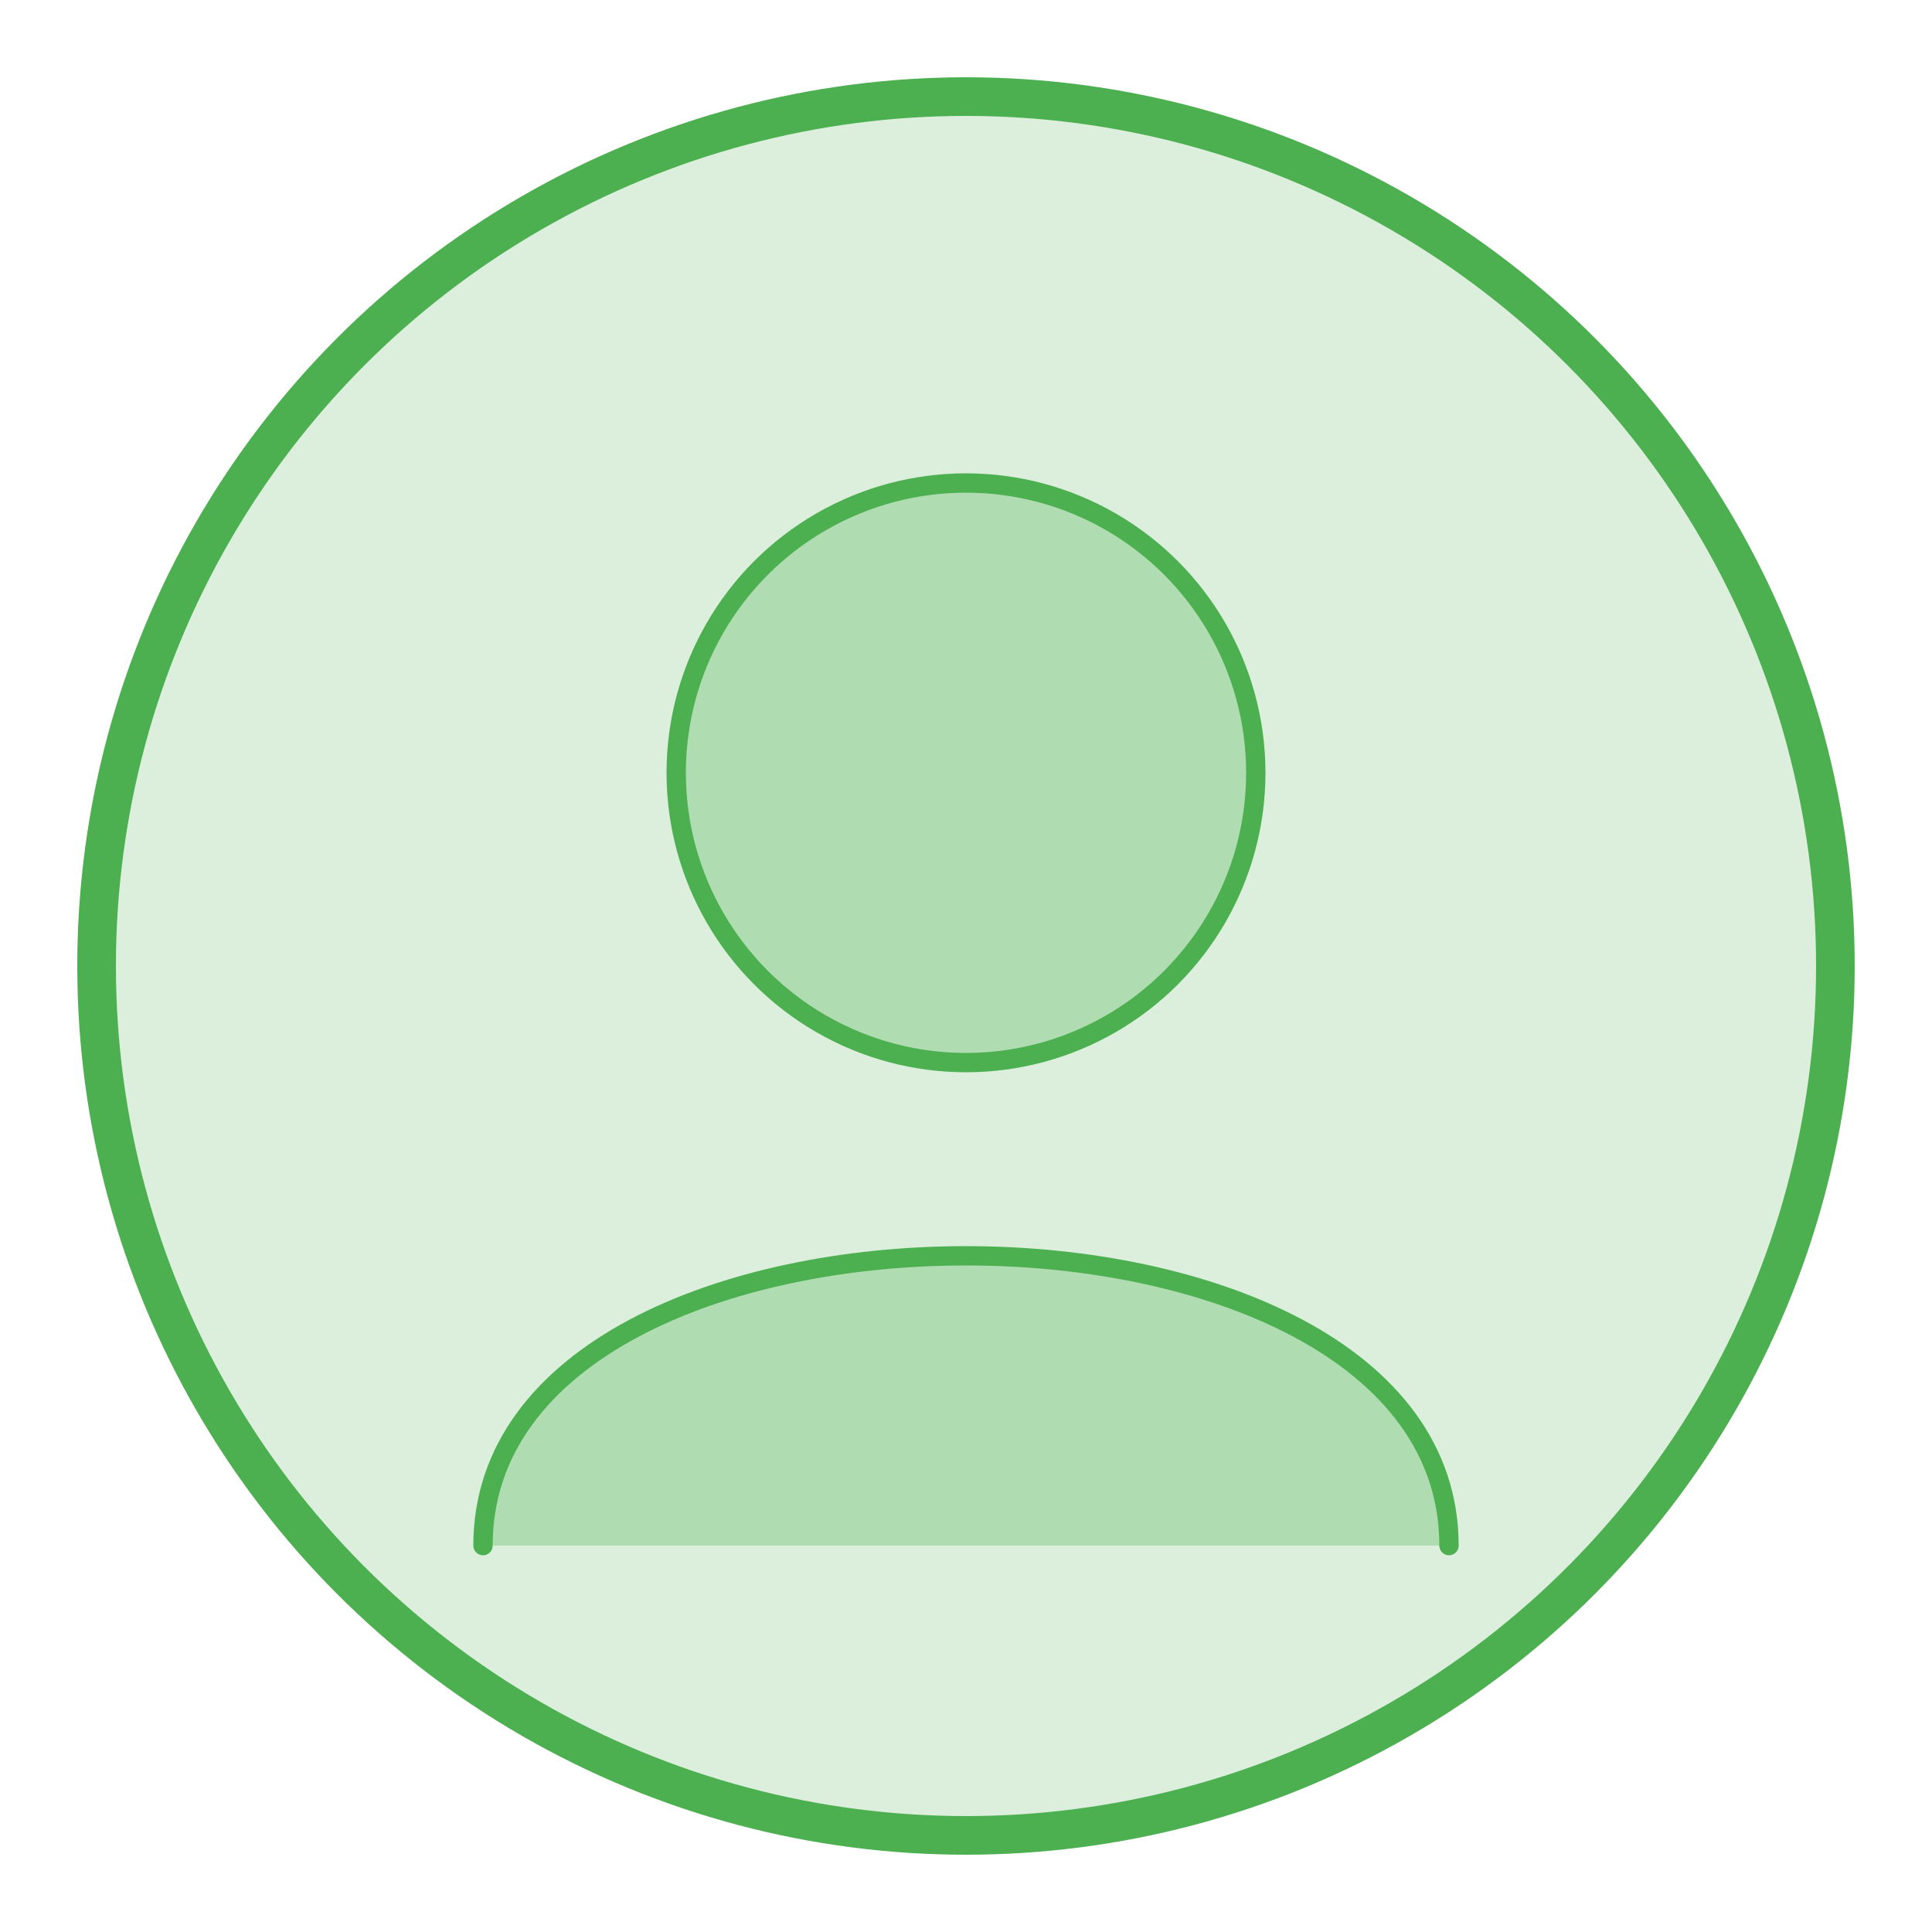 <?xml version="1.0" encoding="UTF-8" standalone="no"?>
<svg
   xmlns="http://www.w3.org/2000/svg"
   width="200"
   height="200"
   viewBox="0 0 200 200"
   version="1.1">
  <circle
     style="fill:#4CAF50;fill-opacity:0.2;stroke:#4CAF50;stroke-width:4;stroke-miterlimit:4;stroke-dasharray:none;stroke-opacity:1"
     cx="100"
     cy="100"
     r="90" />
  <circle
     style="fill:#4CAF50;fill-opacity:0.3;stroke:#4CAF50;stroke-width:2;stroke-miterlimit:4;stroke-dasharray:none;stroke-opacity:1"
     cx="100"
     cy="80"
     r="30" />
  <path
     style="fill:#4CAF50;fill-opacity:0.3;stroke:#4CAF50;stroke-width:2;stroke-linecap:round;stroke-linejoin:round;stroke-miterlimit:4;stroke-dasharray:none;stroke-opacity:1"
     d="M 50,160 C 50,120 150,120 150,160" />
</svg>
